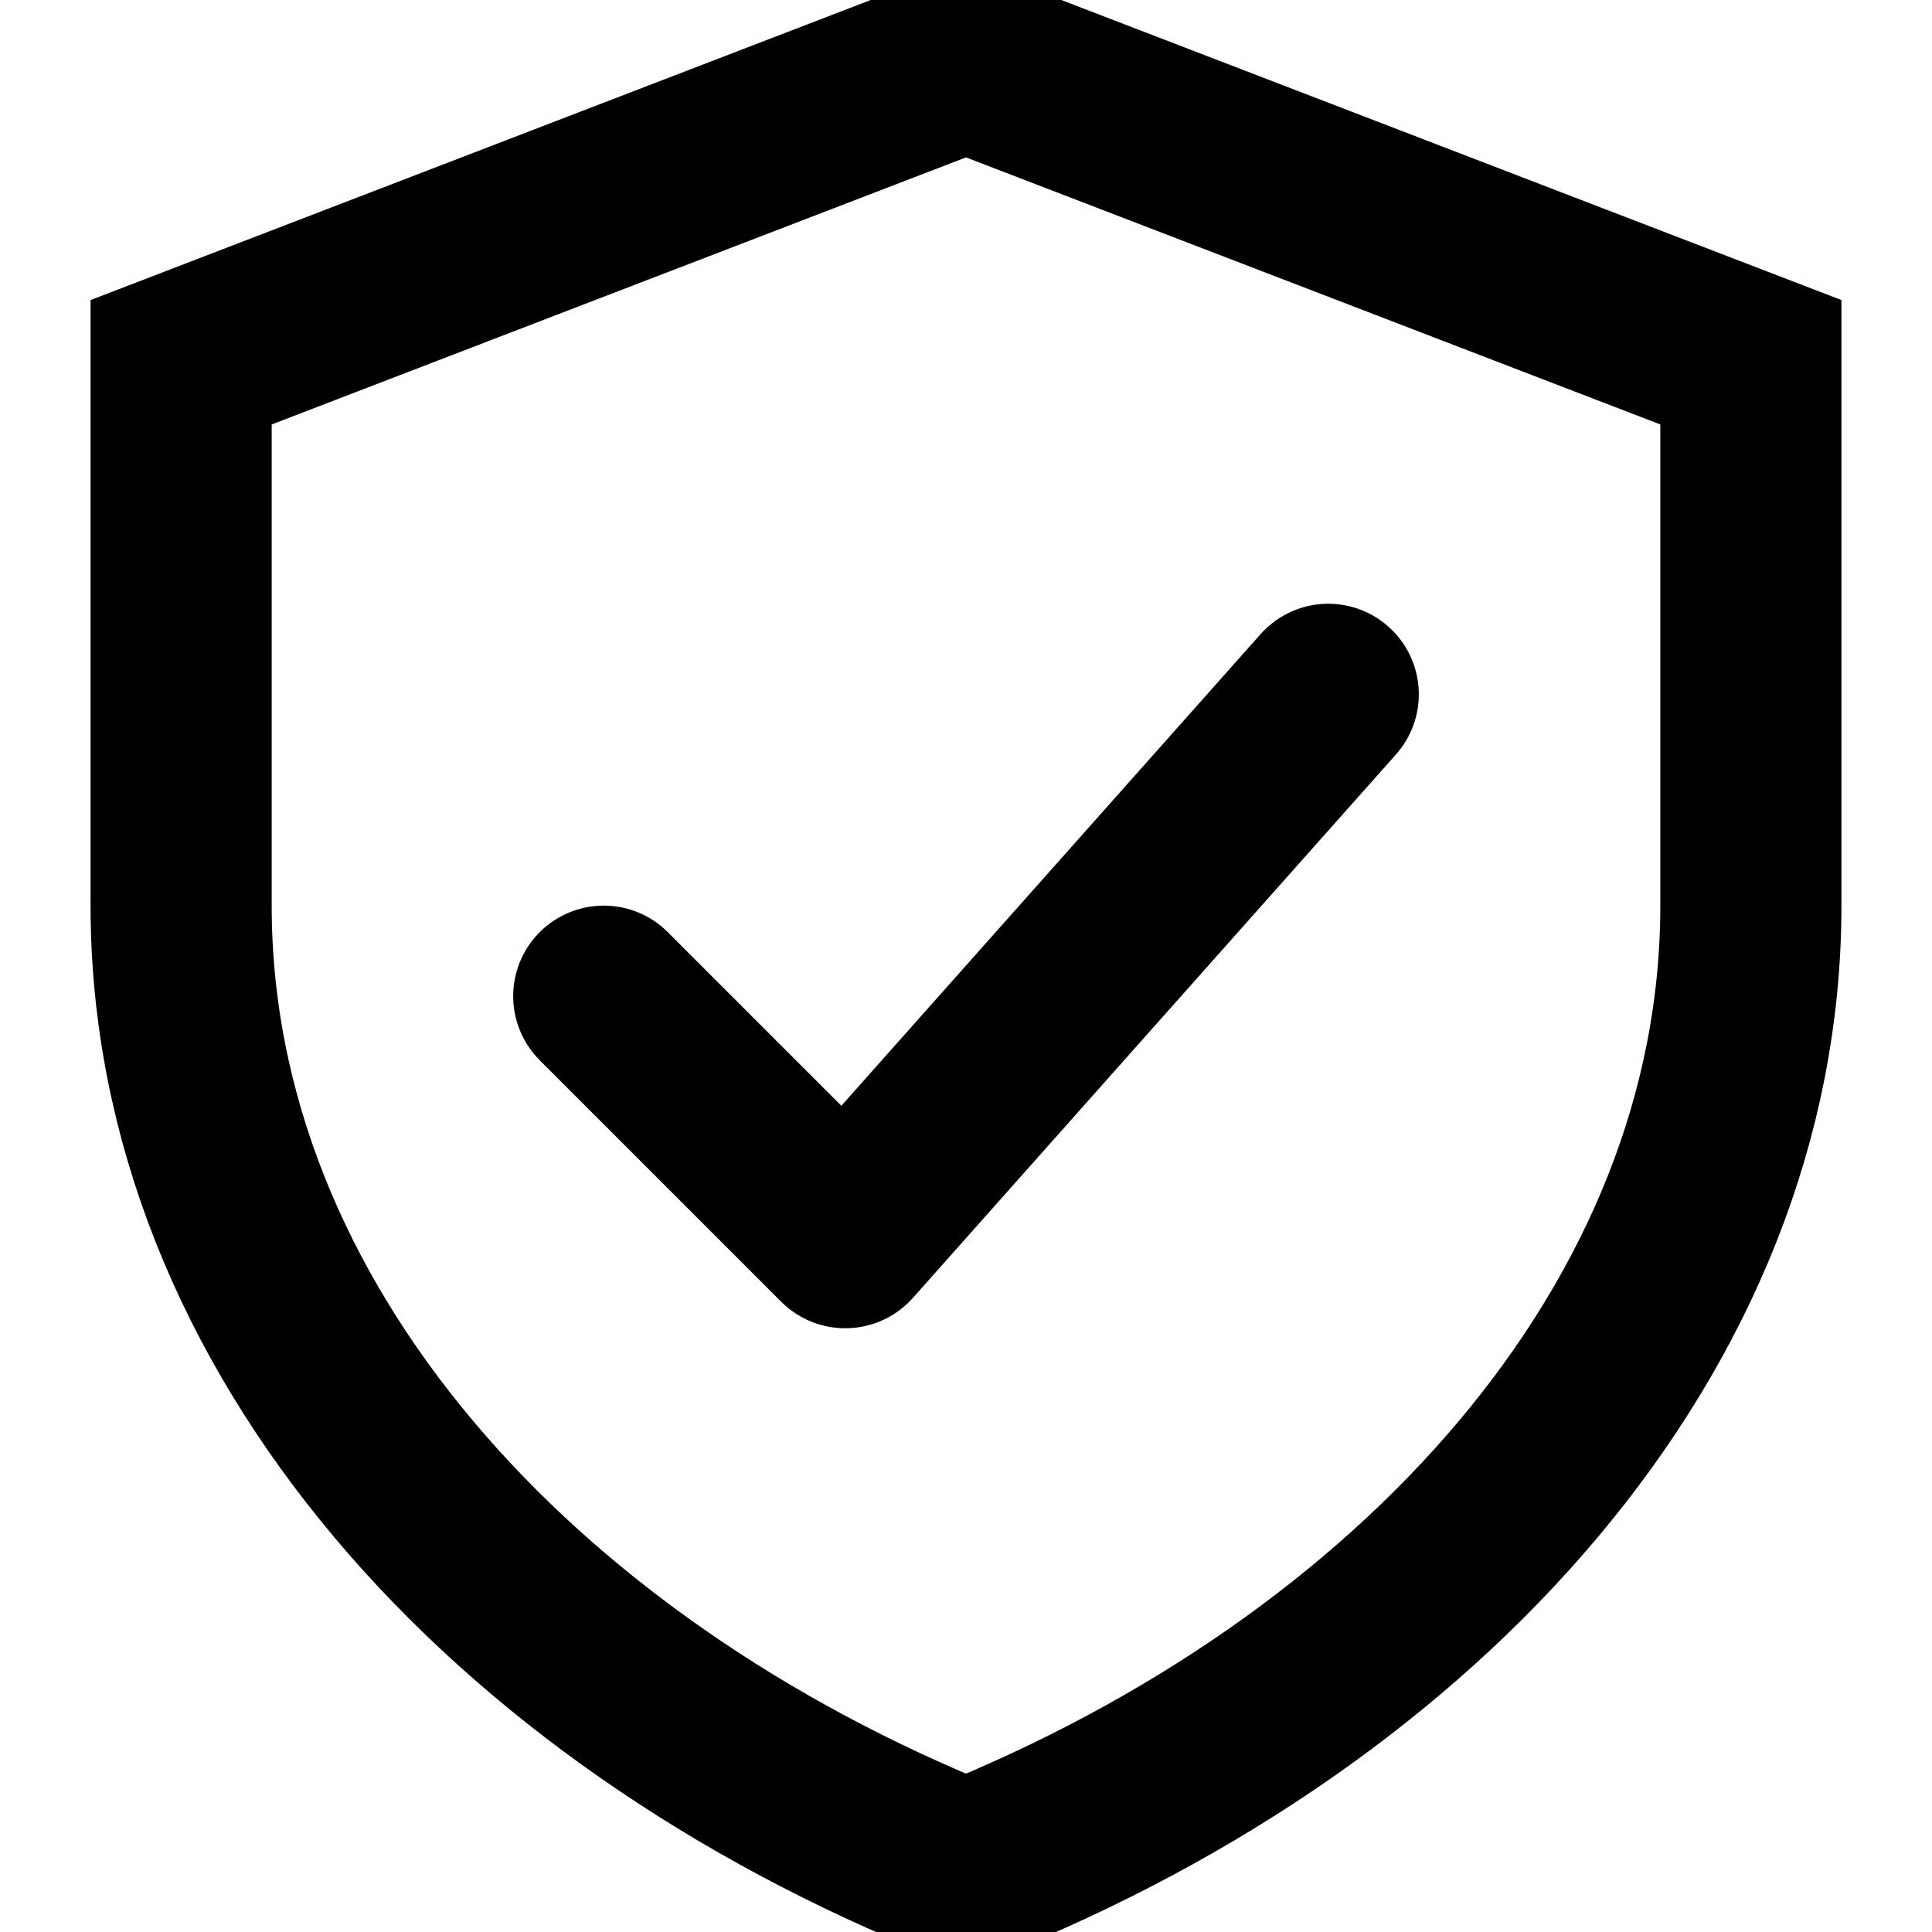 <svg xmlns="http://www.w3.org/2000/svg" viewBox="0 0 64 64">
  <path d="M32 2 L58 12 V30 C58 44 47 56 32 62 C17 56 6 44 6 30 V12 Z"
        fill="none" stroke="currentColor" stroke-width="6" />
  <path d="M20 33 L28 41 L44 23"
        fill="none" stroke="currentColor" stroke-width="6" stroke-linecap="round" stroke-linejoin="round" />
</svg>